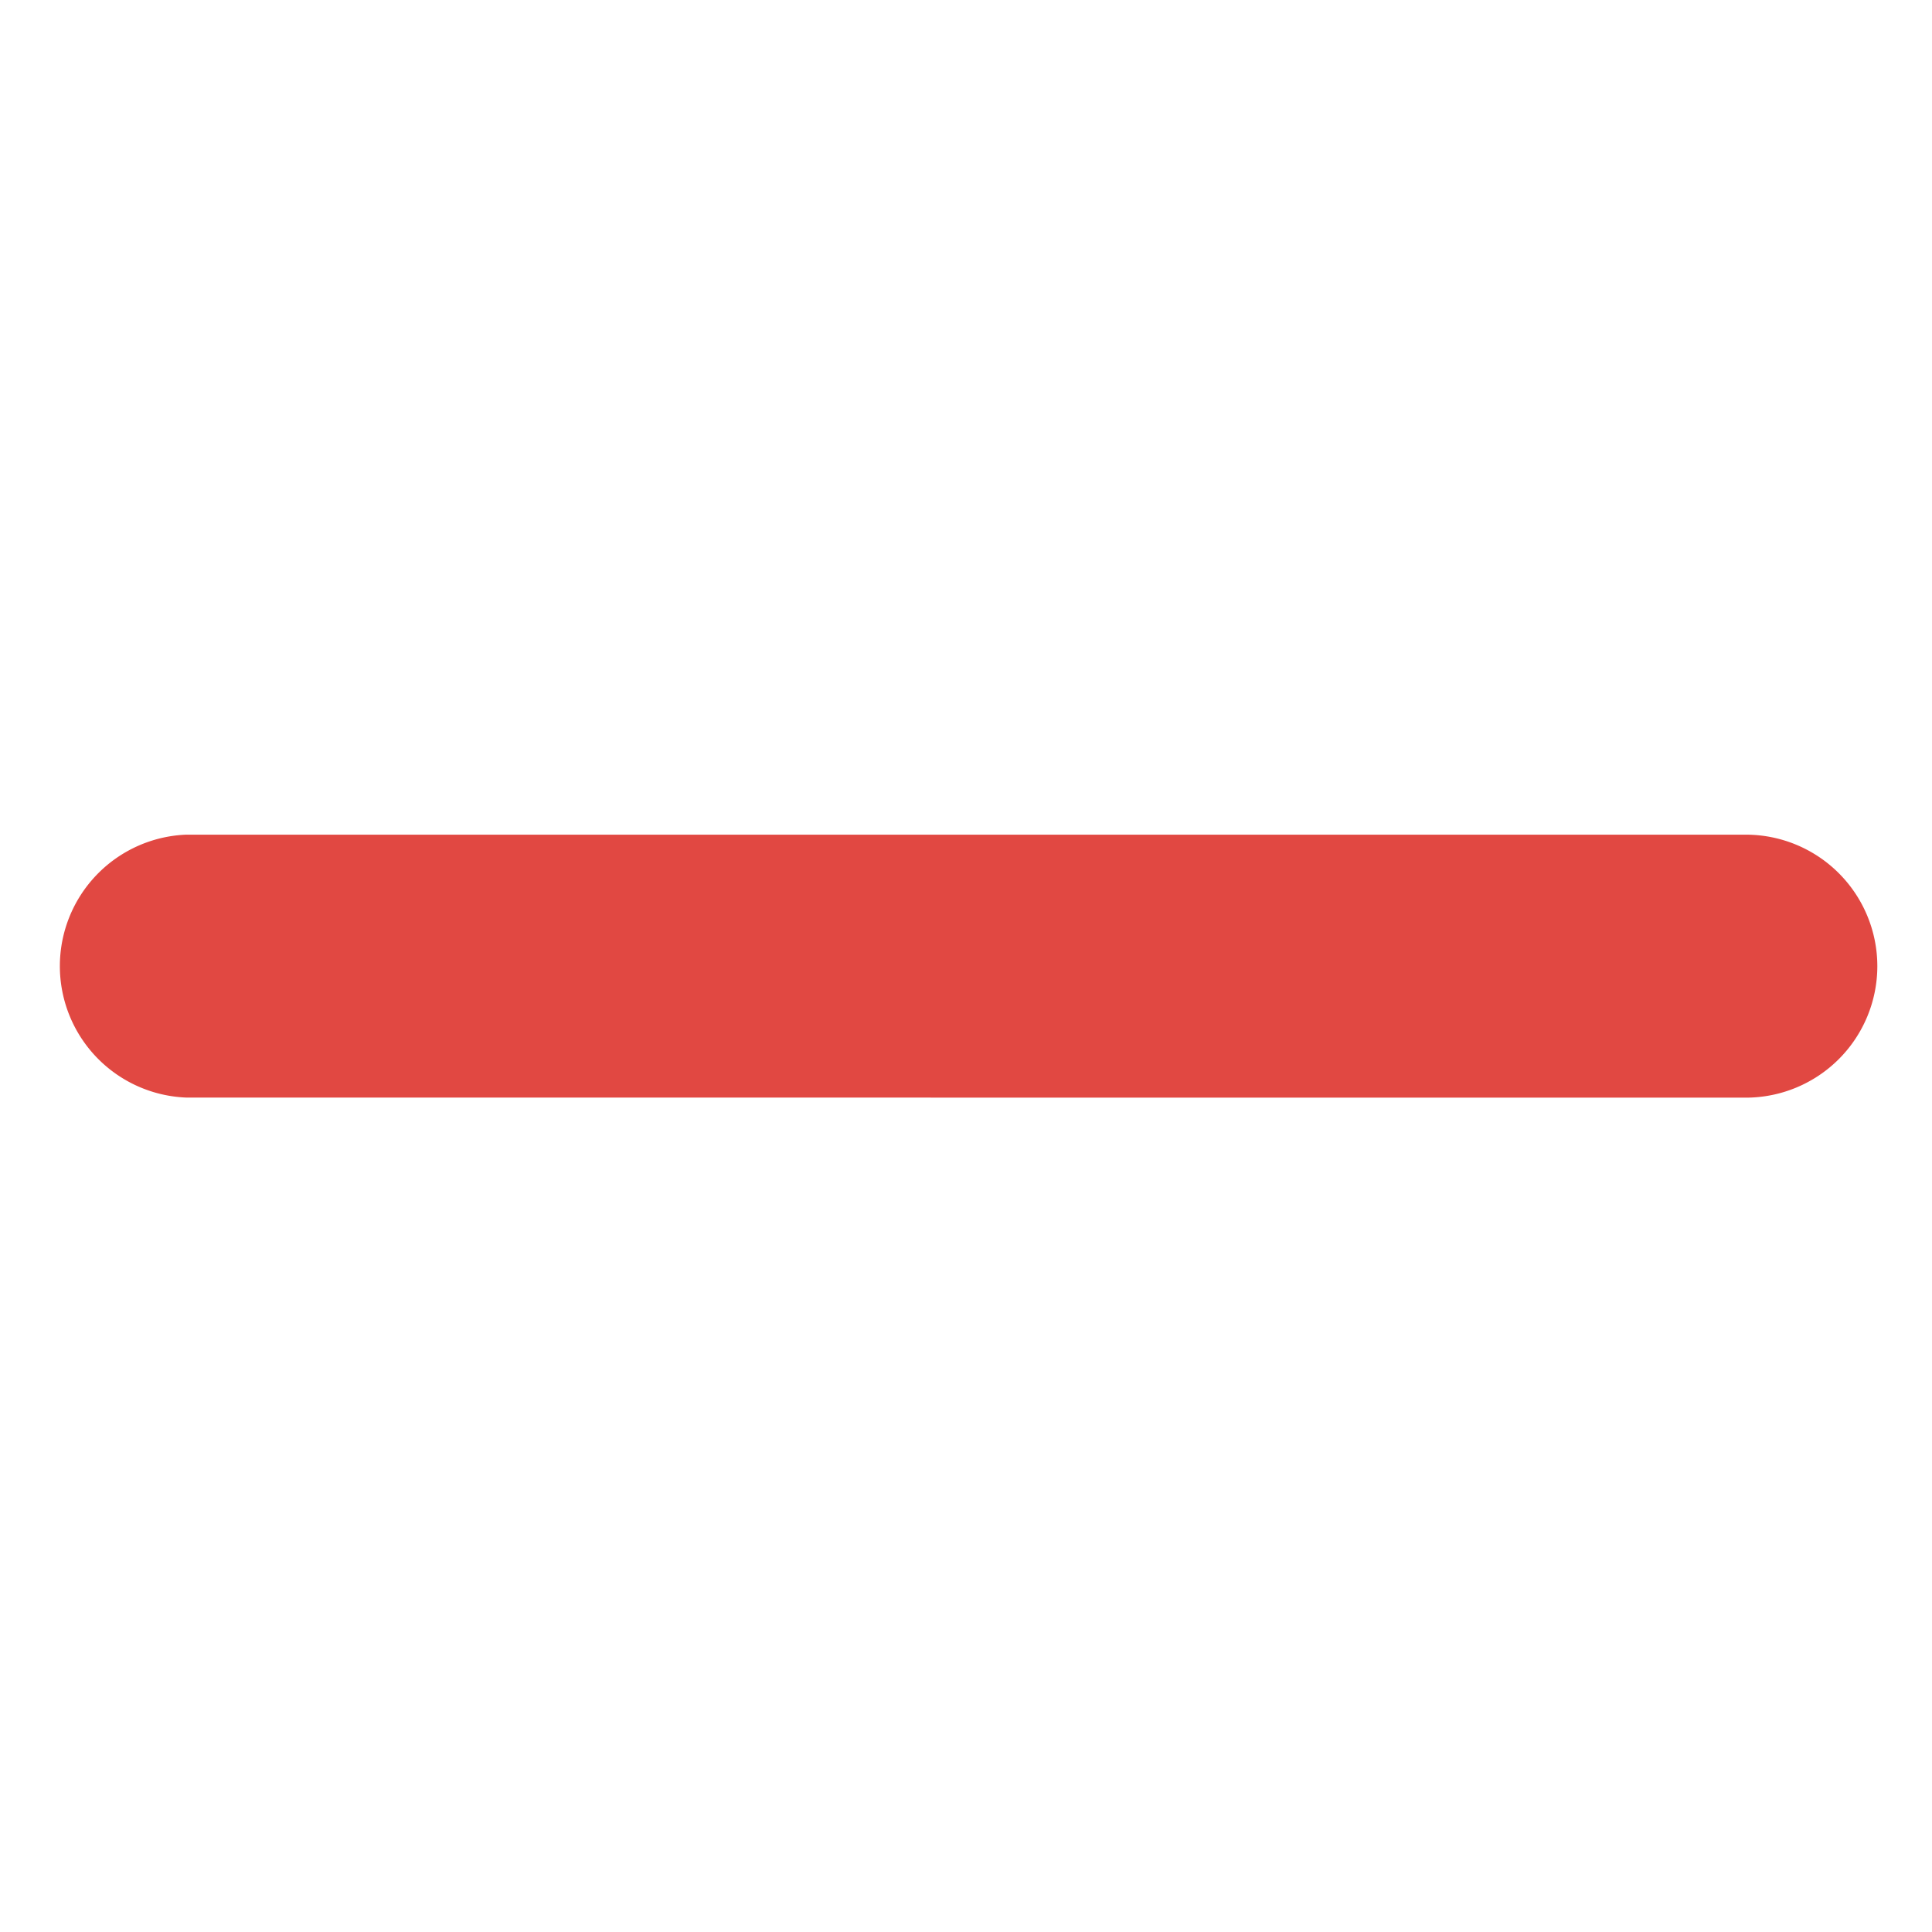 <svg xmlns="http://www.w3.org/2000/svg" width="14.95" height="14.95" viewBox="0 0 14.95 14.95">
  <path id="Union_14" data-name="Union 14" d="M10.273.3a1.018,1.018,0,0,1,0,1.439L1.738,10.273A1.018,1.018,0,0,1,.3,8.834L8.834.3A1.018,1.018,0,0,1,10.273.3Z" transform="translate(7.475) rotate(45)" fill="#e14842"/>
</svg>
